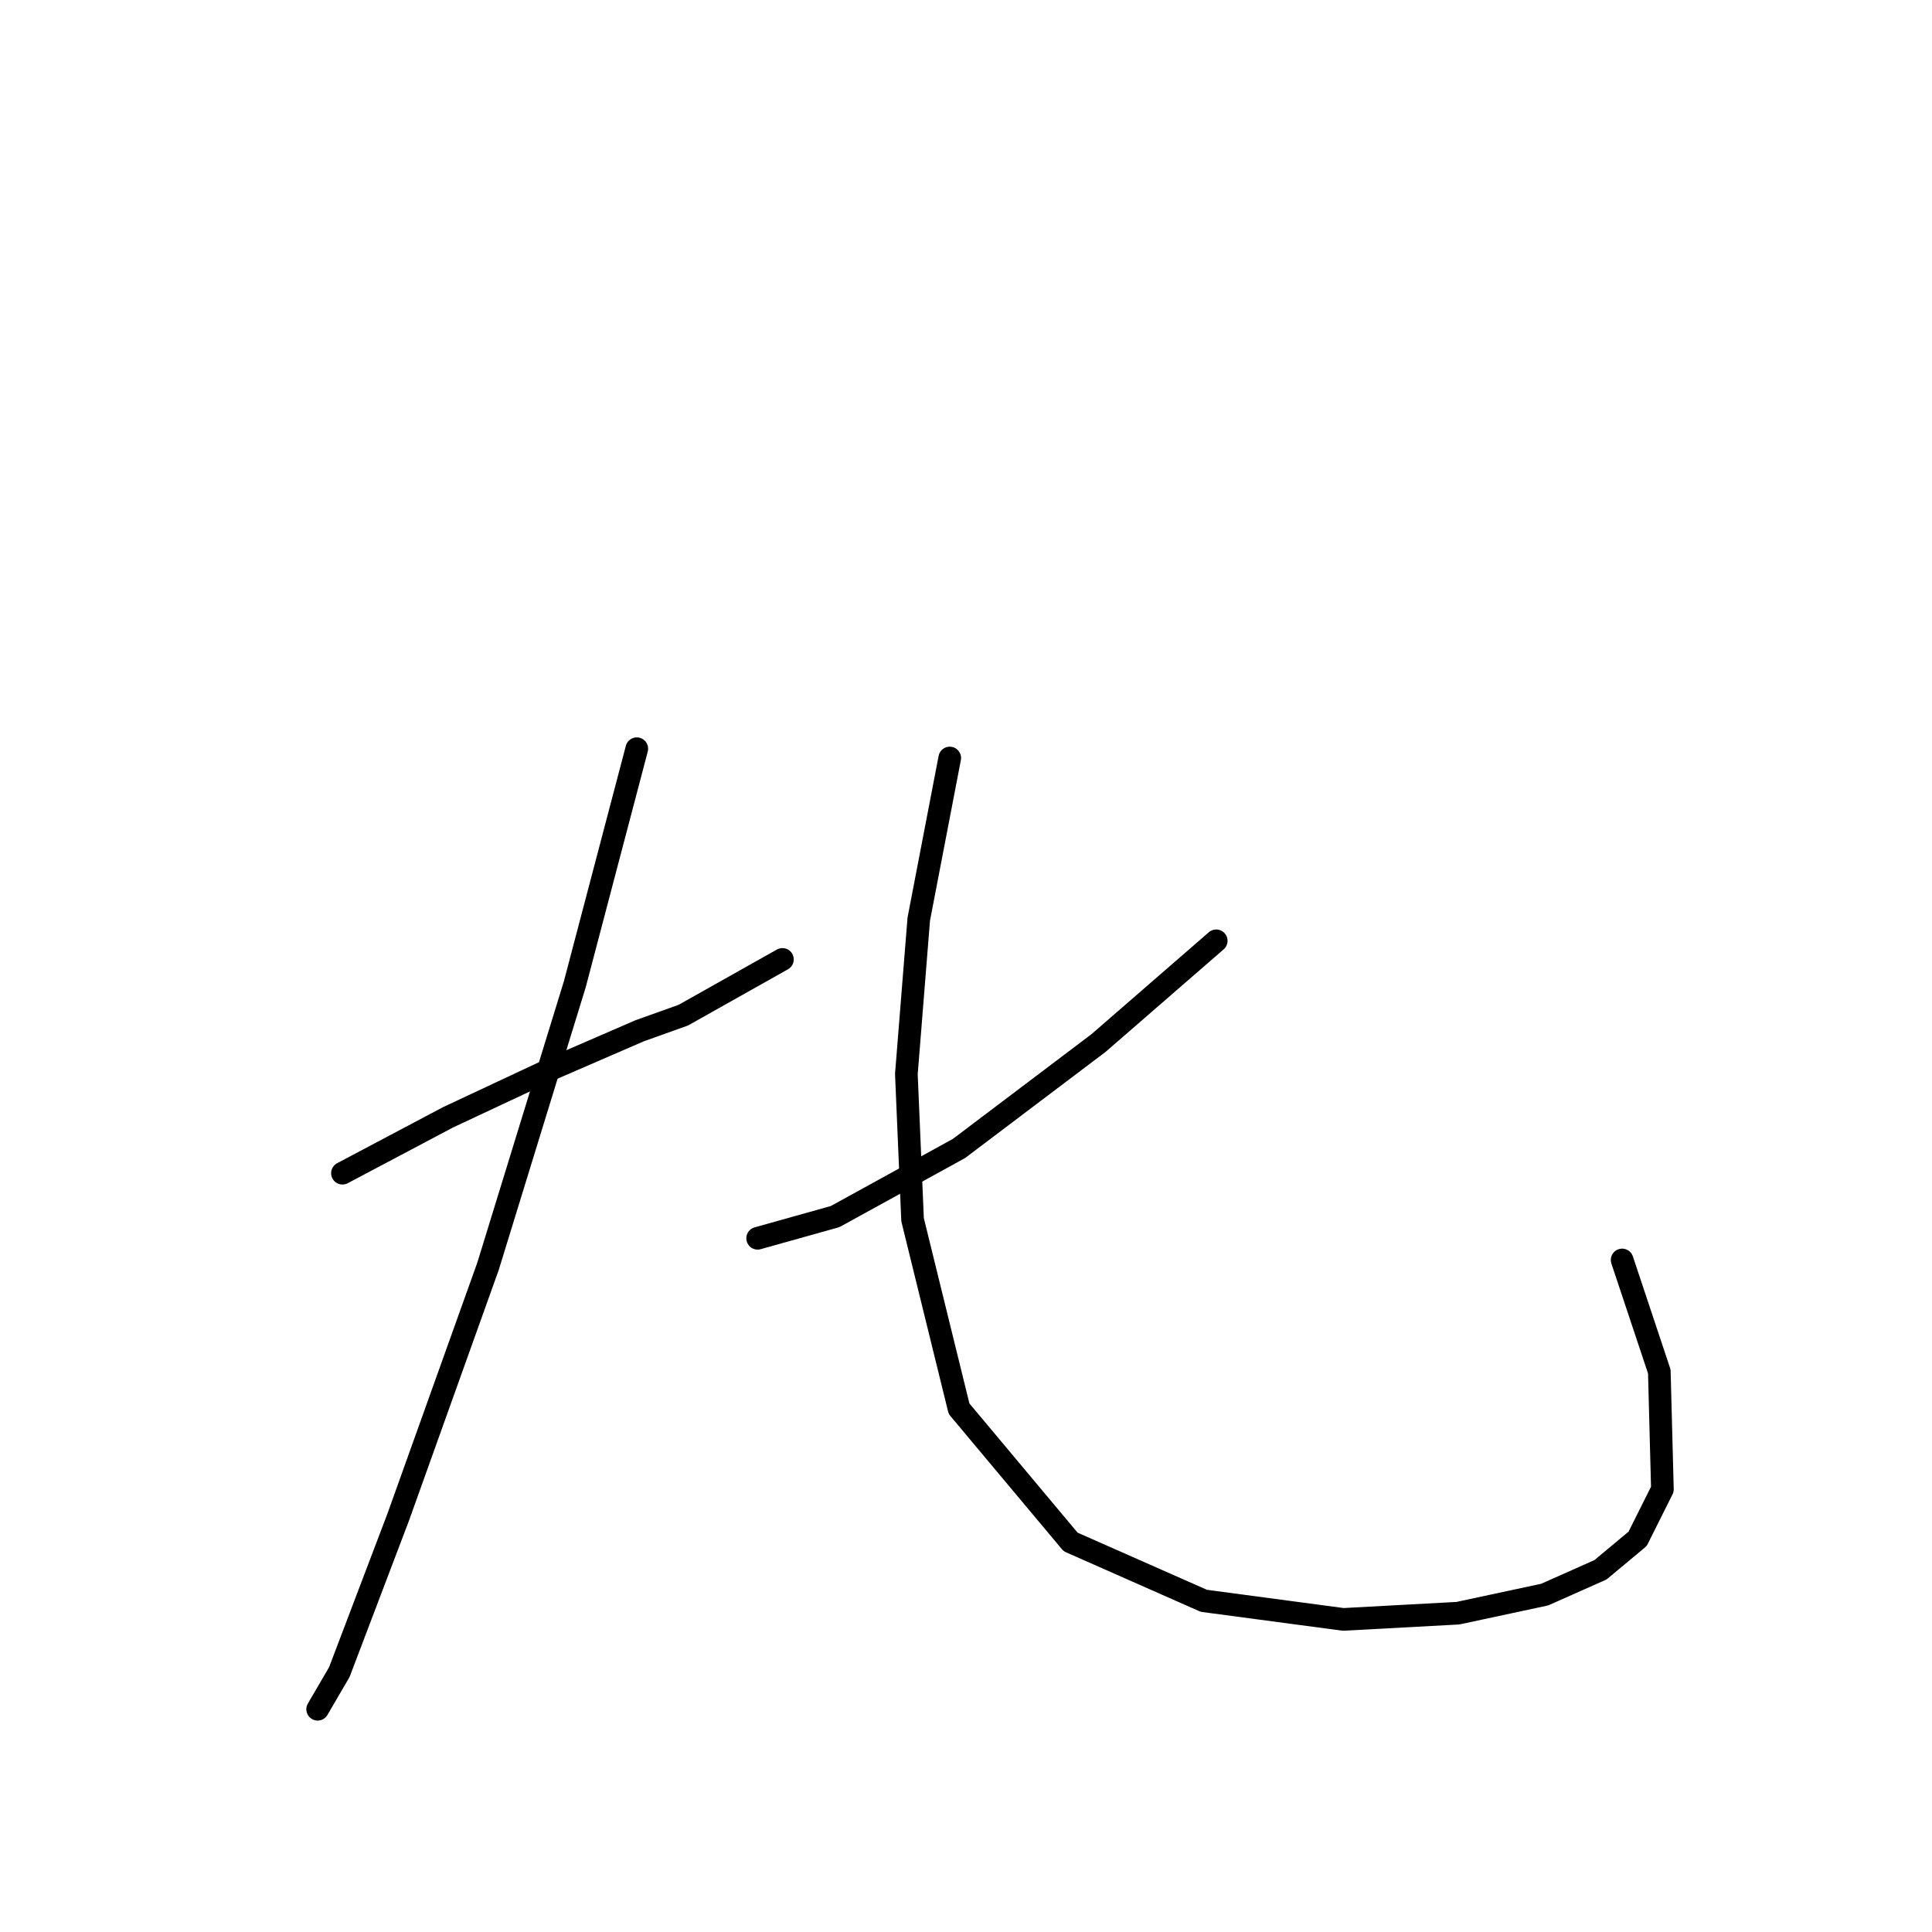 <?xml version="1.0" standalone="no"?>
    <svg width="256" height="256" xmlns="http://www.w3.org/2000/svg" version="1.1">
    <polyline stroke="black" stroke-width="3" stroke-linecap="round" fill="transparent" stroke-linejoin="round" points="45.375 155.456 59.334 148.066 72.472 141.907 84.789 136.57 90.537 134.517 103.676 127.127 103.676 127.127 " />
        <polyline stroke="black" stroke-width="3" stroke-linecap="round" fill="transparent" stroke-linejoin="round" points="84.379 99.208 76.167 130.411 64.671 167.773 52.765 201.03 44.964 221.558 42.09 226.485 42.09 226.485 " />
        <polyline stroke="black" stroke-width="3" stroke-linecap="round" fill="transparent" stroke-linejoin="round" points="161.156 124.663 145.554 138.212 127.078 152.172 110.655 161.204 100.391 164.078 100.391 164.078 " />
        <polyline stroke="black" stroke-width="3" stroke-linecap="round" fill="transparent" stroke-linejoin="round" points="125.846 100.44 121.741 121.79 120.098 142.318 120.92 161.615 127.078 186.66 141.859 204.314 159.513 212.115 177.989 214.579 193.18 213.757 204.676 211.294 212.066 208.009 216.993 203.904 220.278 197.335 219.867 181.733 214.94 166.952 214.94 166.952 " />
        </svg>